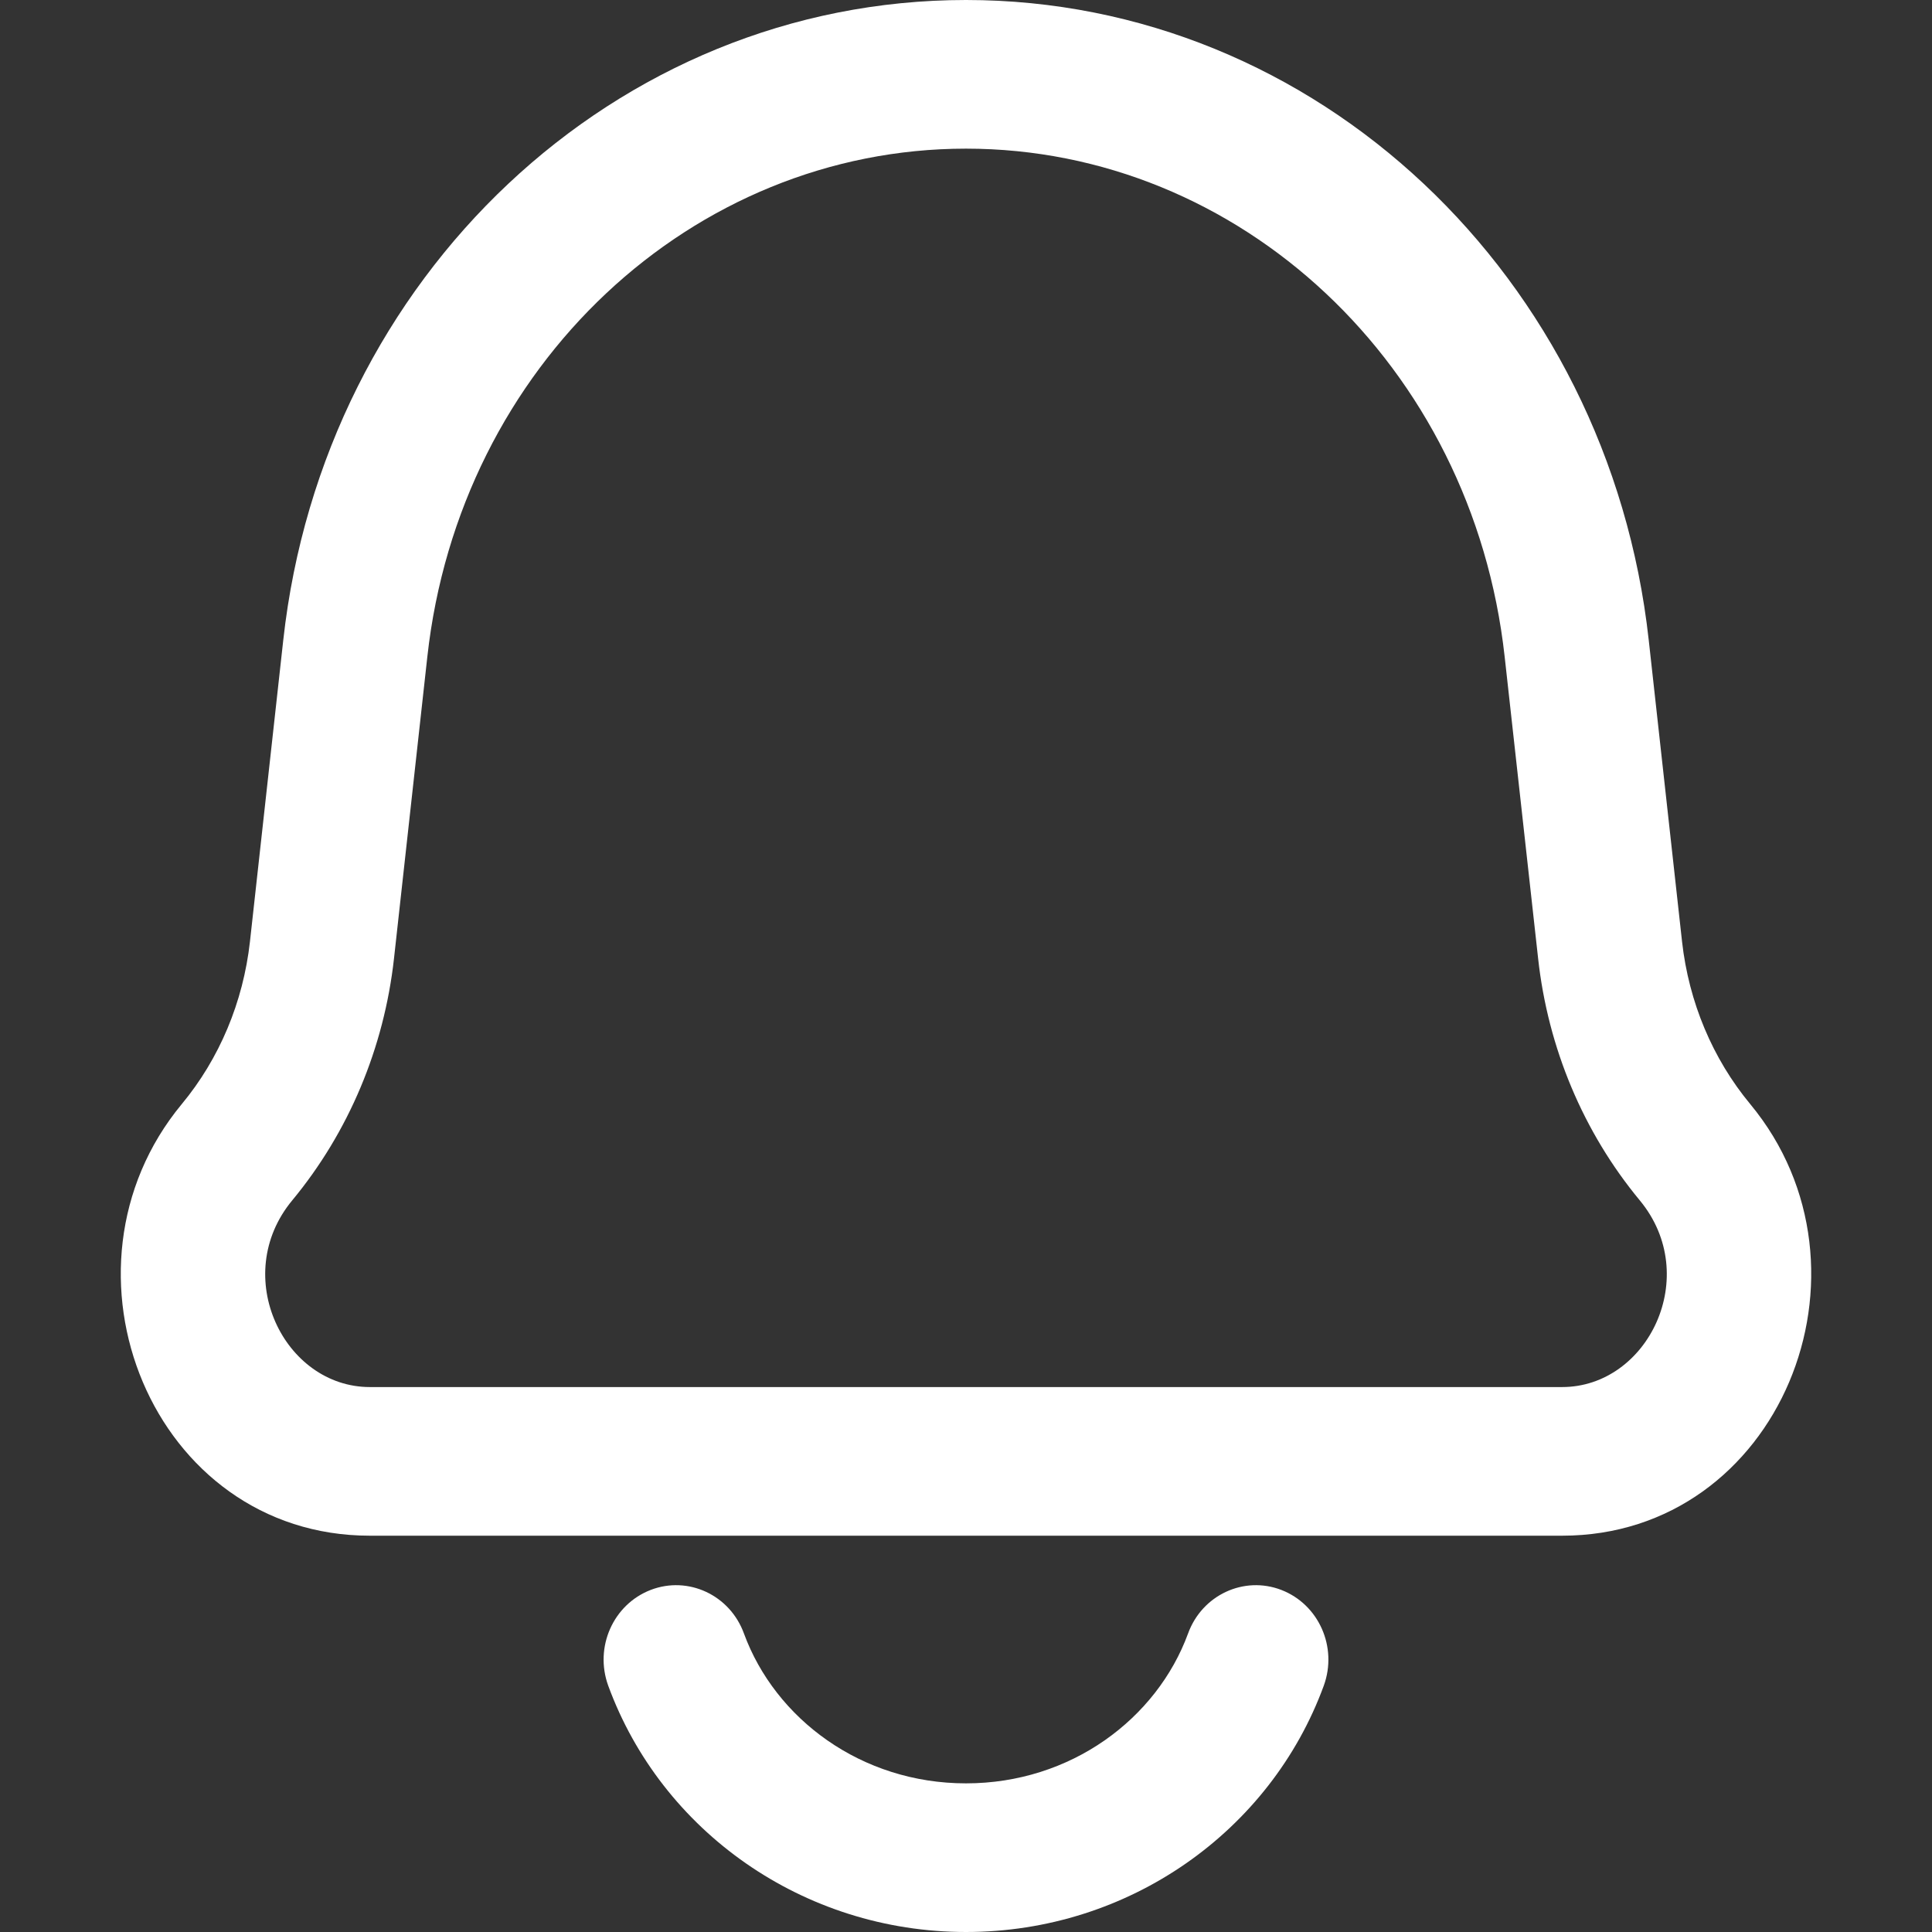     <svg
        viewBox="0 0 16 16"
        fill="none"
        xmlns="http://www.w3.org/2000/svg"
    >
        <rect x="0" y="0" width="16" height="16" fill="#333333" stroke="none"/>
        <g clip-path="url(#clip0_203_1415)">
            <path
                d="M12.937 11.487H3.063V12.718H12.937V11.487ZM12.461 5.439L12.738 7.937L13.93 7.798L13.654 5.3L12.461 5.439ZM3.263 7.937L3.539 5.439L2.346 5.3L2.07 7.798L3.263 7.937ZM2.42 9.941C2.888 9.376 3.181 8.677 3.263 7.937L2.07 7.798C2.014 8.299 1.817 8.768 1.505 9.144L2.42 9.941ZM12.738 7.937C12.819 8.677 13.112 9.376 13.58 9.941L14.495 9.144C14.183 8.768 13.986 8.299 13.93 7.798L12.738 7.937ZM3.063 11.487C2.353 11.487 1.902 10.567 2.42 9.941L1.505 9.144C0.37 10.515 1.261 12.718 3.063 12.718V11.487ZM12.937 12.718C14.739 12.718 15.63 10.515 14.495 9.144L13.58 9.941C14.098 10.567 13.647 11.487 12.937 11.487V12.718ZM13.654 5.3C13.322 2.293 10.903 0 8 0V1.231C10.265 1.231 12.195 3.025 12.461 5.439L13.654 5.3ZM3.539 5.439C3.805 3.025 5.735 1.231 8 1.231V0C5.097 0 2.678 2.293 2.346 5.3L3.539 5.439Z"
                fill="white"
            />
            <path
                d="M10.963 13.96C11.079 13.641 10.922 13.287 10.611 13.167C10.301 13.048 9.955 13.209 9.839 13.528L10.963 13.96ZM6.161 13.528C6.045 13.209 5.699 13.048 5.389 13.167C5.078 13.287 4.921 13.641 5.037 13.96L6.161 13.528ZM9.839 13.528C9.58 14.234 8.868 14.769 8 14.769V16C9.349 16 10.522 15.165 10.963 13.96L9.839 13.528ZM8 14.769C7.132 14.769 6.42 14.234 6.161 13.528L5.037 13.96C5.478 15.165 6.651 16 8 16V14.769Z"
                fill="white"
            />
        </g>
        <defs>
            <clipPath id="clip0_203_1415">
                <rect
                    width="16"
                    height="16"
                    fill="white"
                />
            </clipPath>
        </defs>
    </svg>
